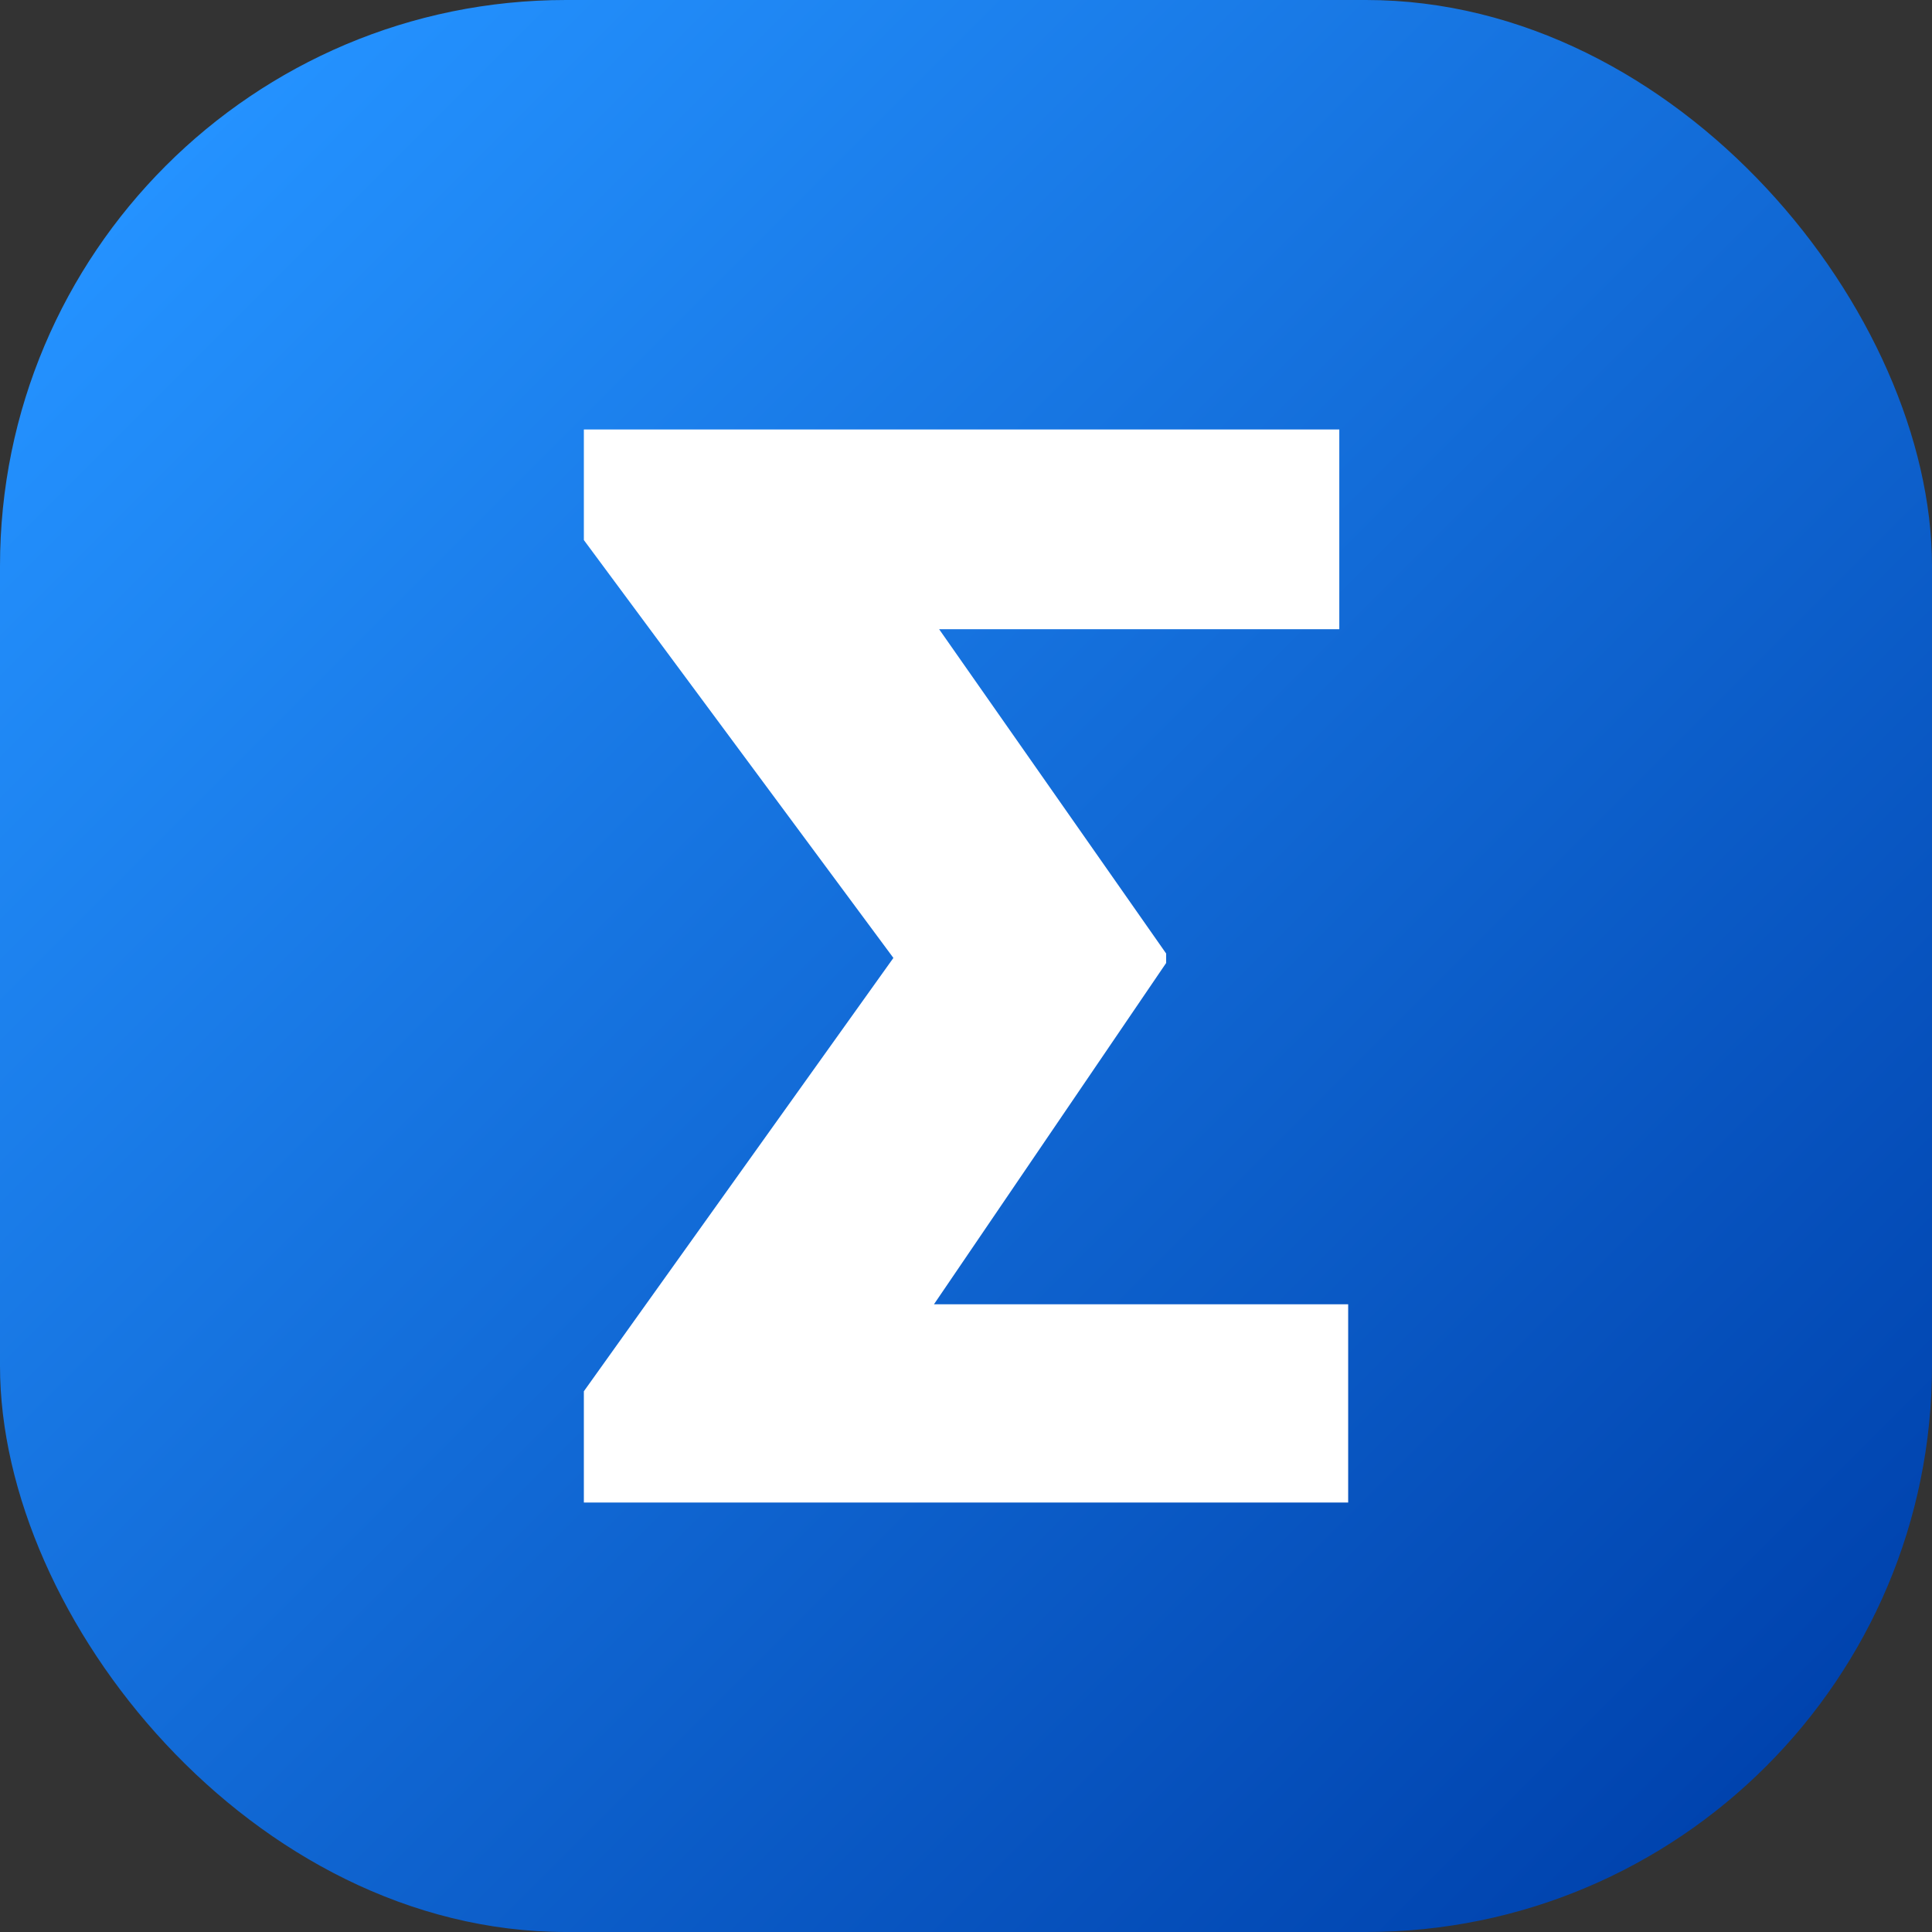 <svg id="Layer_2" height="512" viewBox="0 0 512 512" width="512" xmlns="http://www.w3.org/2000/svg"
    xmlns:xlink="http://www.w3.org/1999/xlink" data-name="Layer 2">
    <rect x="0" y="0" width="512" height="512" fill="#333333" stroke="none"/>
    <linearGradient id="linear-gradient" gradientUnits="userSpaceOnUse" x1="43.93" x2="468.07" y1="43.93" y2="468.07">
        <stop offset="0" stop-color="#2492ff" />
        <stop offset="1" stop-color="#0043ae" />
    </linearGradient>
    <g id="Icon">
        <g id="_35" data-name="35">
            <rect id="Background" fill="url(#linear-gradient)" height="512" rx="150" width="512" />
            <path
                d="m309.03 255.22-61.52 90.43h109.77v52.54h-202.55v-29.49l82.03-114.84-82.03-110.74v-29.3h200.2v52.93h-106.05l60.16 85.94v2.54z"
                fill="#fff" />
        </g>
    </g>
</svg>
